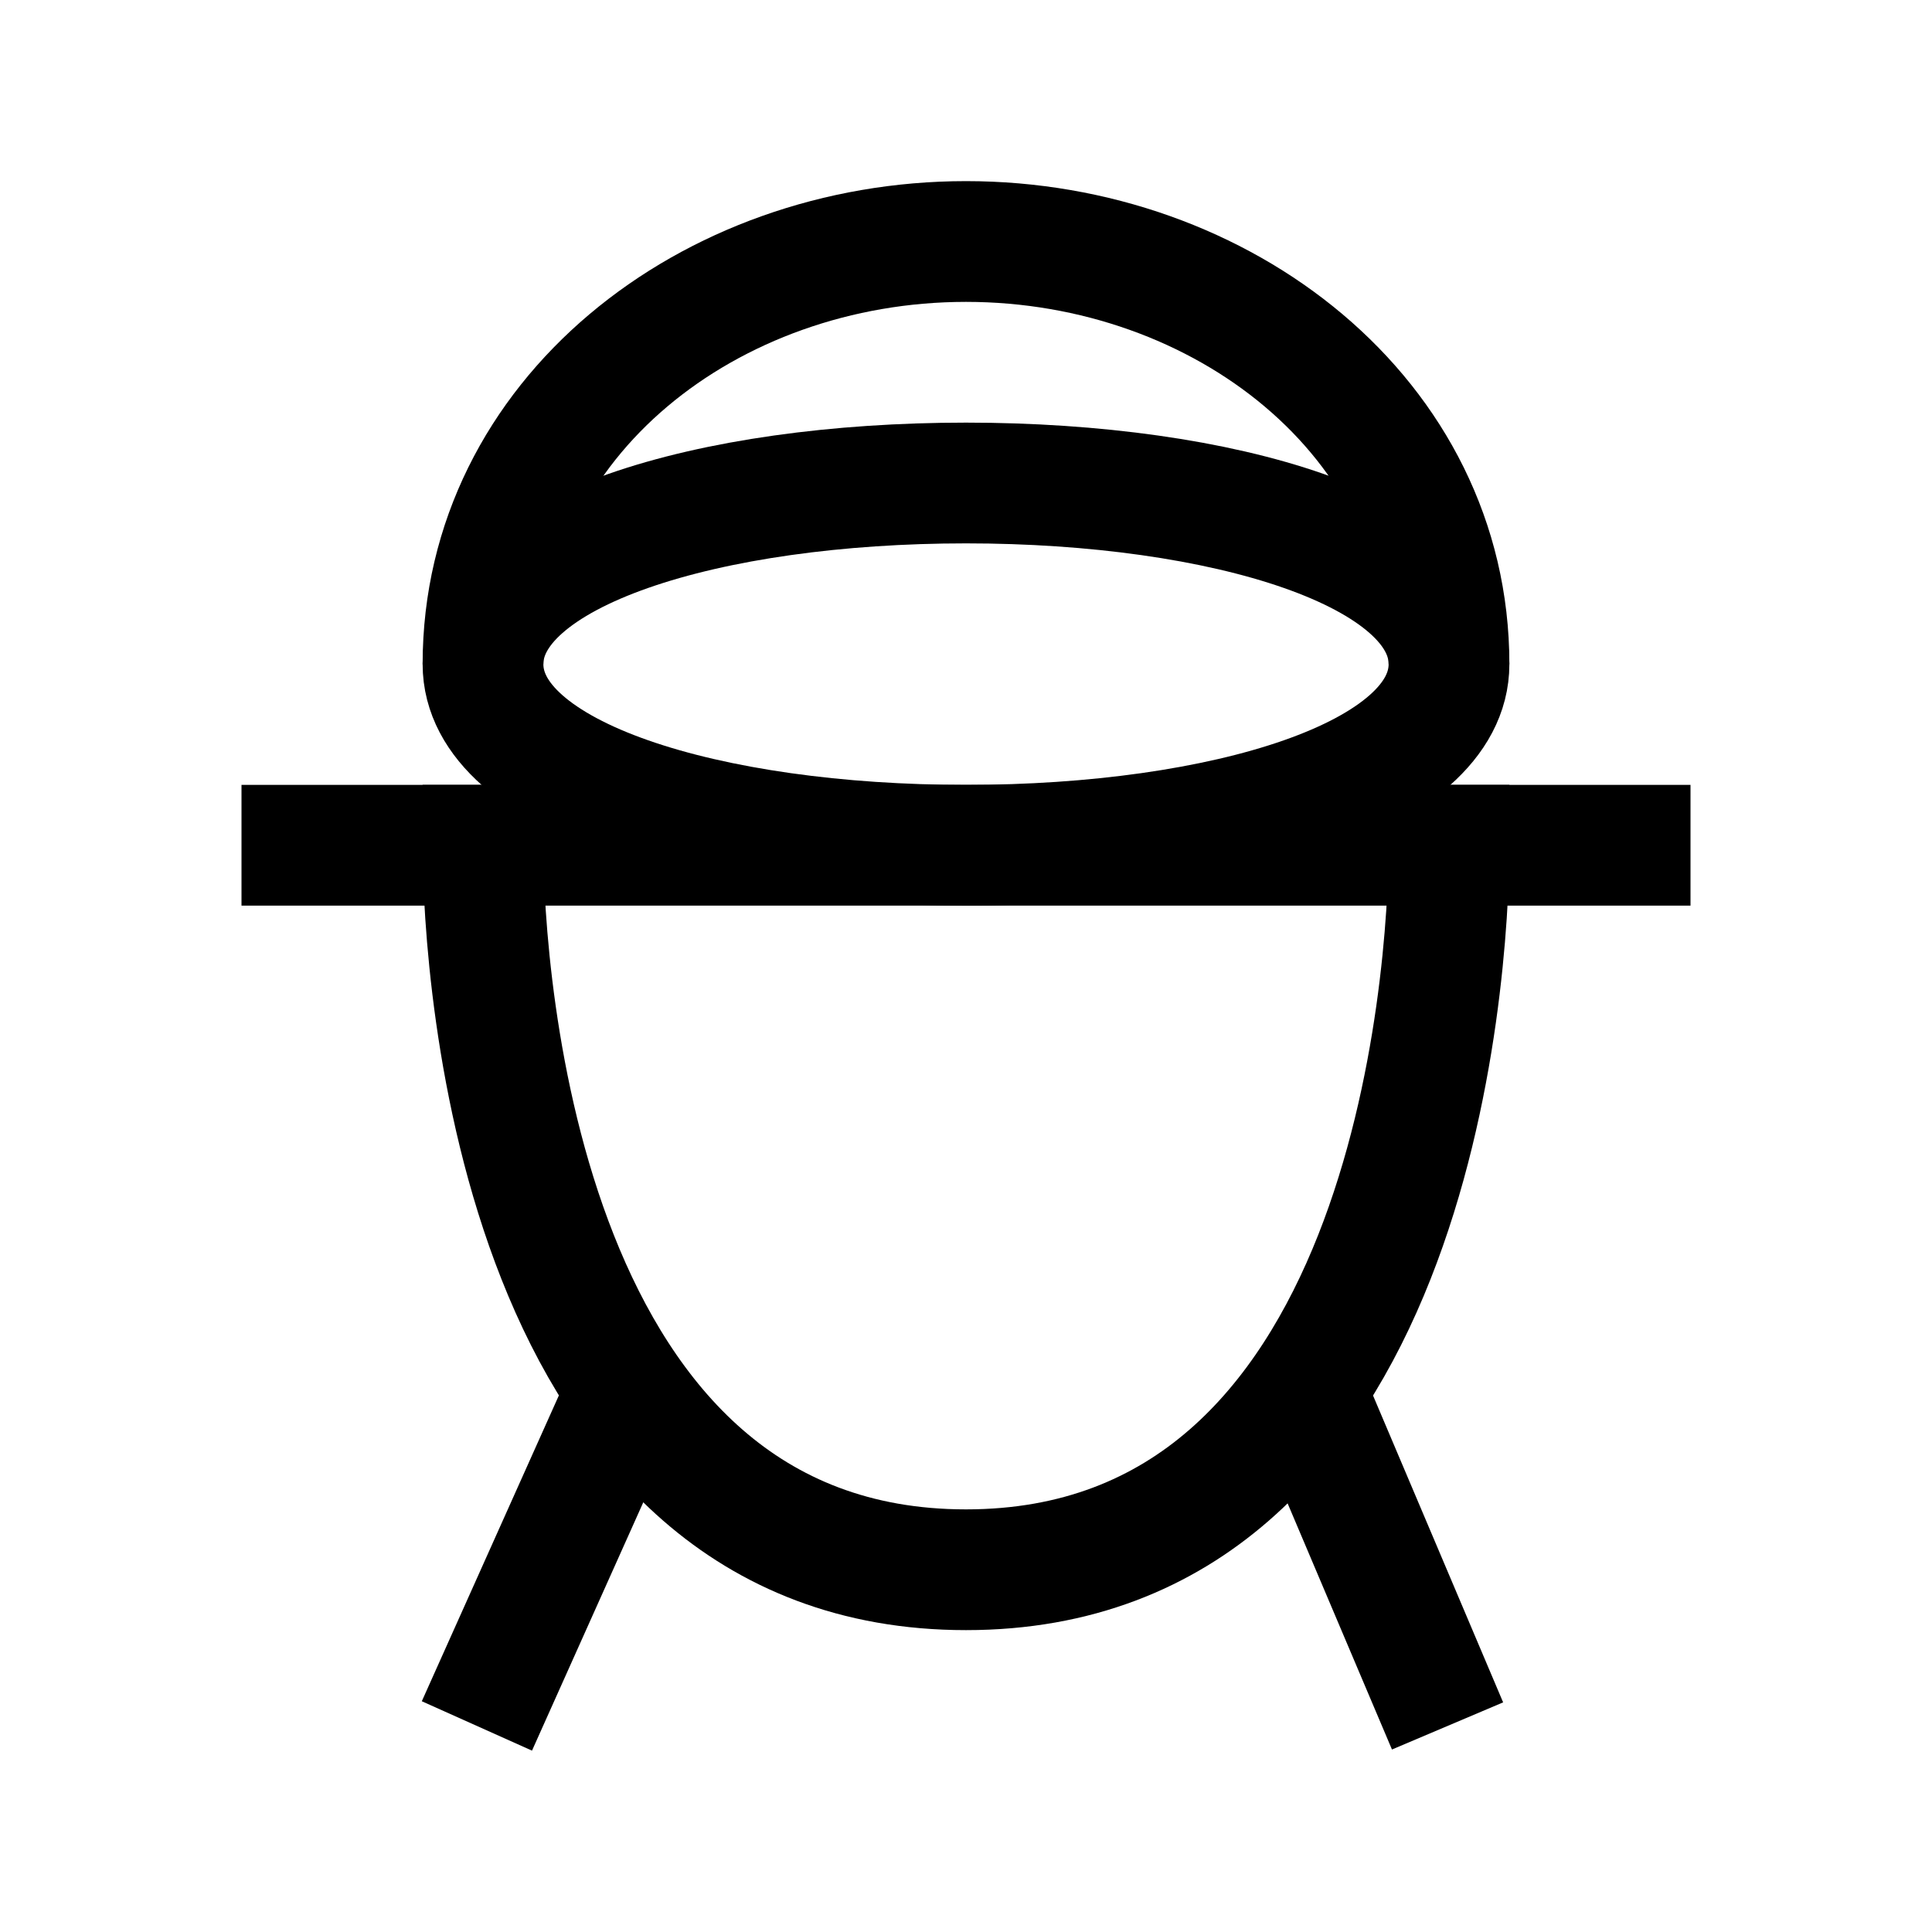 <?xml version="1.0" encoding="iso-8859-1"?>
<!-- Generator: Adobe Illustrator 19.1.1, SVG Export Plug-In . SVG Version: 6.00 Build 0)  -->
<svg version="1.1" xmlns="http://www.w3.org/2000/svg" xmlns:xlink="http://www.w3.org/1999/xlink" x="0px" y="0px"
	 viewBox="0 0 32 32" style="enable-background:new 0 0 32 32;" xml:space="preserve">
<g id="Layer_1">
	<line style="fill:none;stroke:#000000;stroke-width:2;stroke-miterlimit:10;" x1="21.787" y1="23.424" x2="23.976" y2="28.587"/>
	<line style="fill:none;stroke:#000000;stroke-width:2;stroke-miterlimit:10;" x1="10.213" y1="23.424" x2="7.899" y2="28.587"/>
	<path style="fill:none;stroke:#000000;stroke-width:2;stroke-miterlimit:10;" d="M24,11c0-4.08-3.752-7-8-7l0,0
		c-4.248,0-8,2.92-8,7"/>
	<line style="fill:none;stroke:#000000;stroke-width:2;stroke-miterlimit:10;" x1="4" y1="14" x2="8" y2="14"/>
	<line style="fill:none;stroke:#000000;stroke-width:2;stroke-miterlimit:10;" x1="24" y1="14" x2="28" y2="14"/>
	<path style="fill:none;stroke:#000000;stroke-width:2;stroke-miterlimit:10;" d="M16,8c-4.248,0-8,1.117-8,3s3.752,3,8,3
		s8-1.117,8-3S20.248,8,16,8L16,8z"/>
	<path style="fill:none;stroke:#000000;stroke-width:2;stroke-miterlimit:10;" d="M8,14c0,2.197,0.633,12,8,12s8-9.803,8-12H8z"/>
</g>
<g id="Layer_2">
</g>
</svg>
